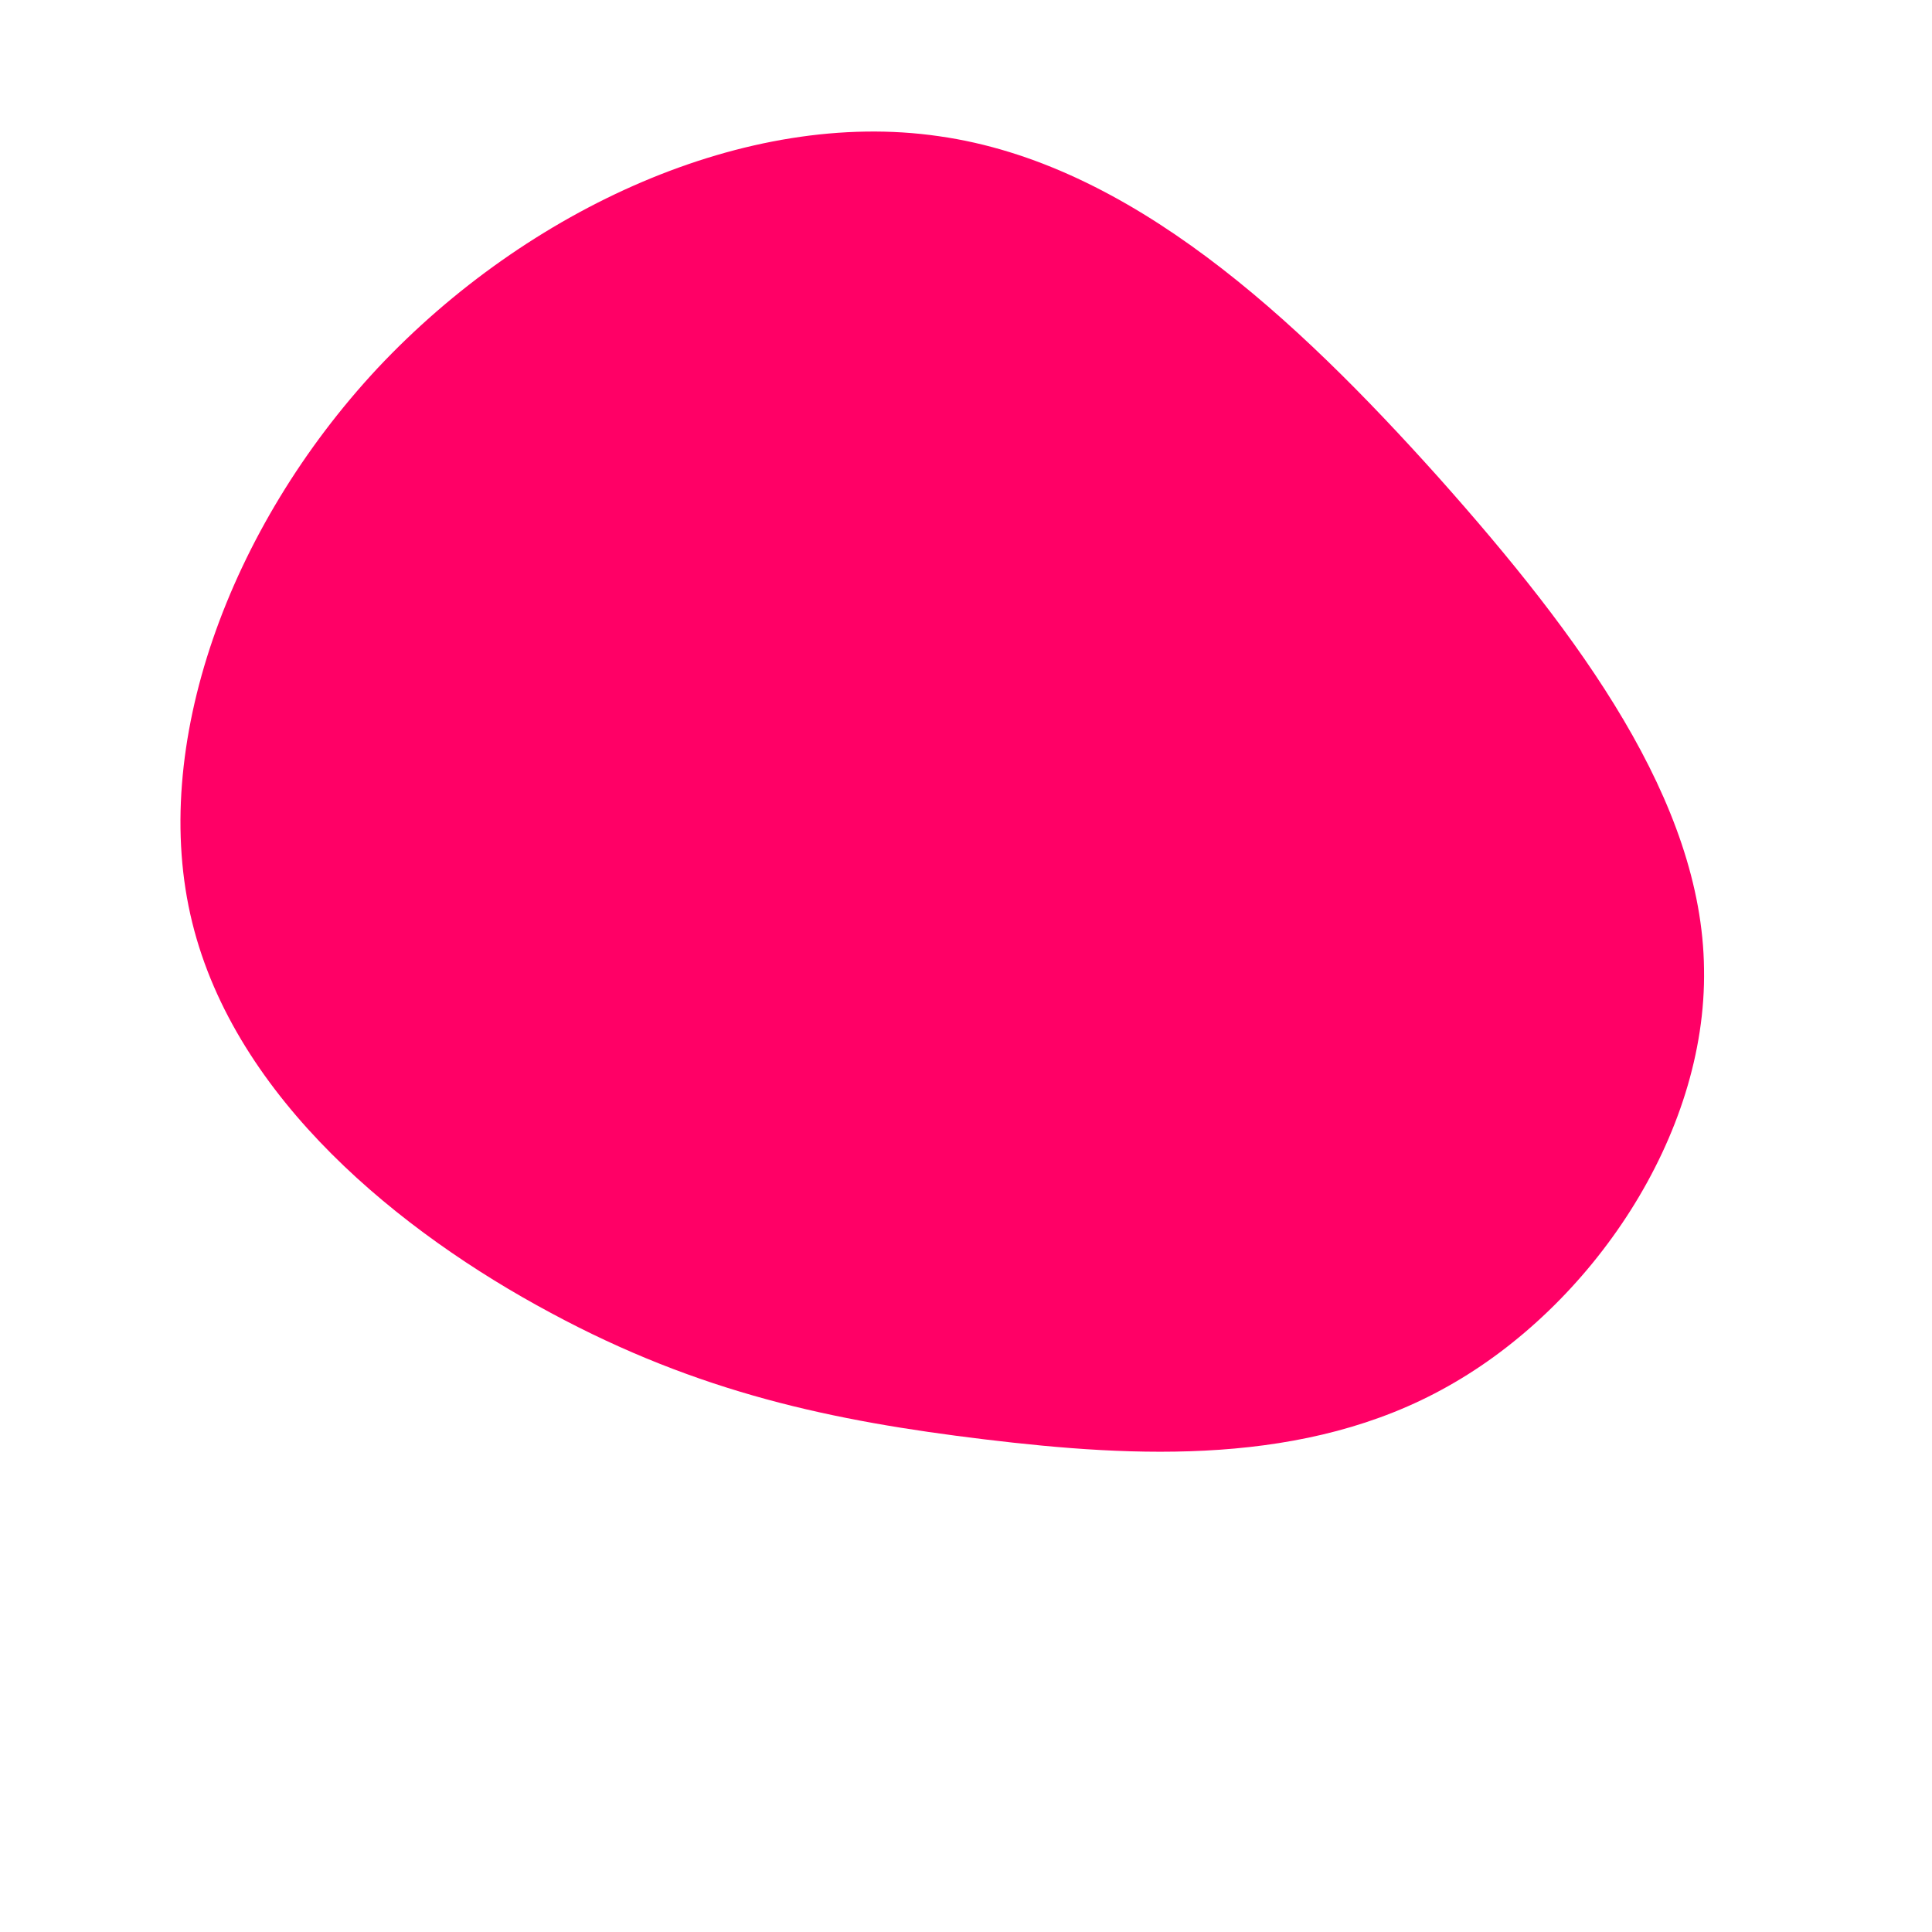 <?xml version="1.0" standalone="no"?>
<svg viewBox="0 0 200 200" xmlns="http://www.w3.org/2000/svg">
  <path fill="#FF0066" d="M48.9,-50.6C63.6,-34.1,76.2,-17,76.4,0.3C76.7,17.6,64.7,35.2,49.9,43.5C35.2,51.8,17.6,50.9,1.9,49C-13.8,47.1,-27.6,44.2,-43,35.9C-58.5,27.6,-75.6,13.8,-80.1,-4.5C-84.6,-22.7,-76.3,-45.4,-60.9,-61.9C-45.4,-78.4,-22.7,-88.8,-2.8,-85.9C17,-83.1,34.1,-67.1,48.9,-50.6Z" transform="translate(100 100)" />
</svg>
